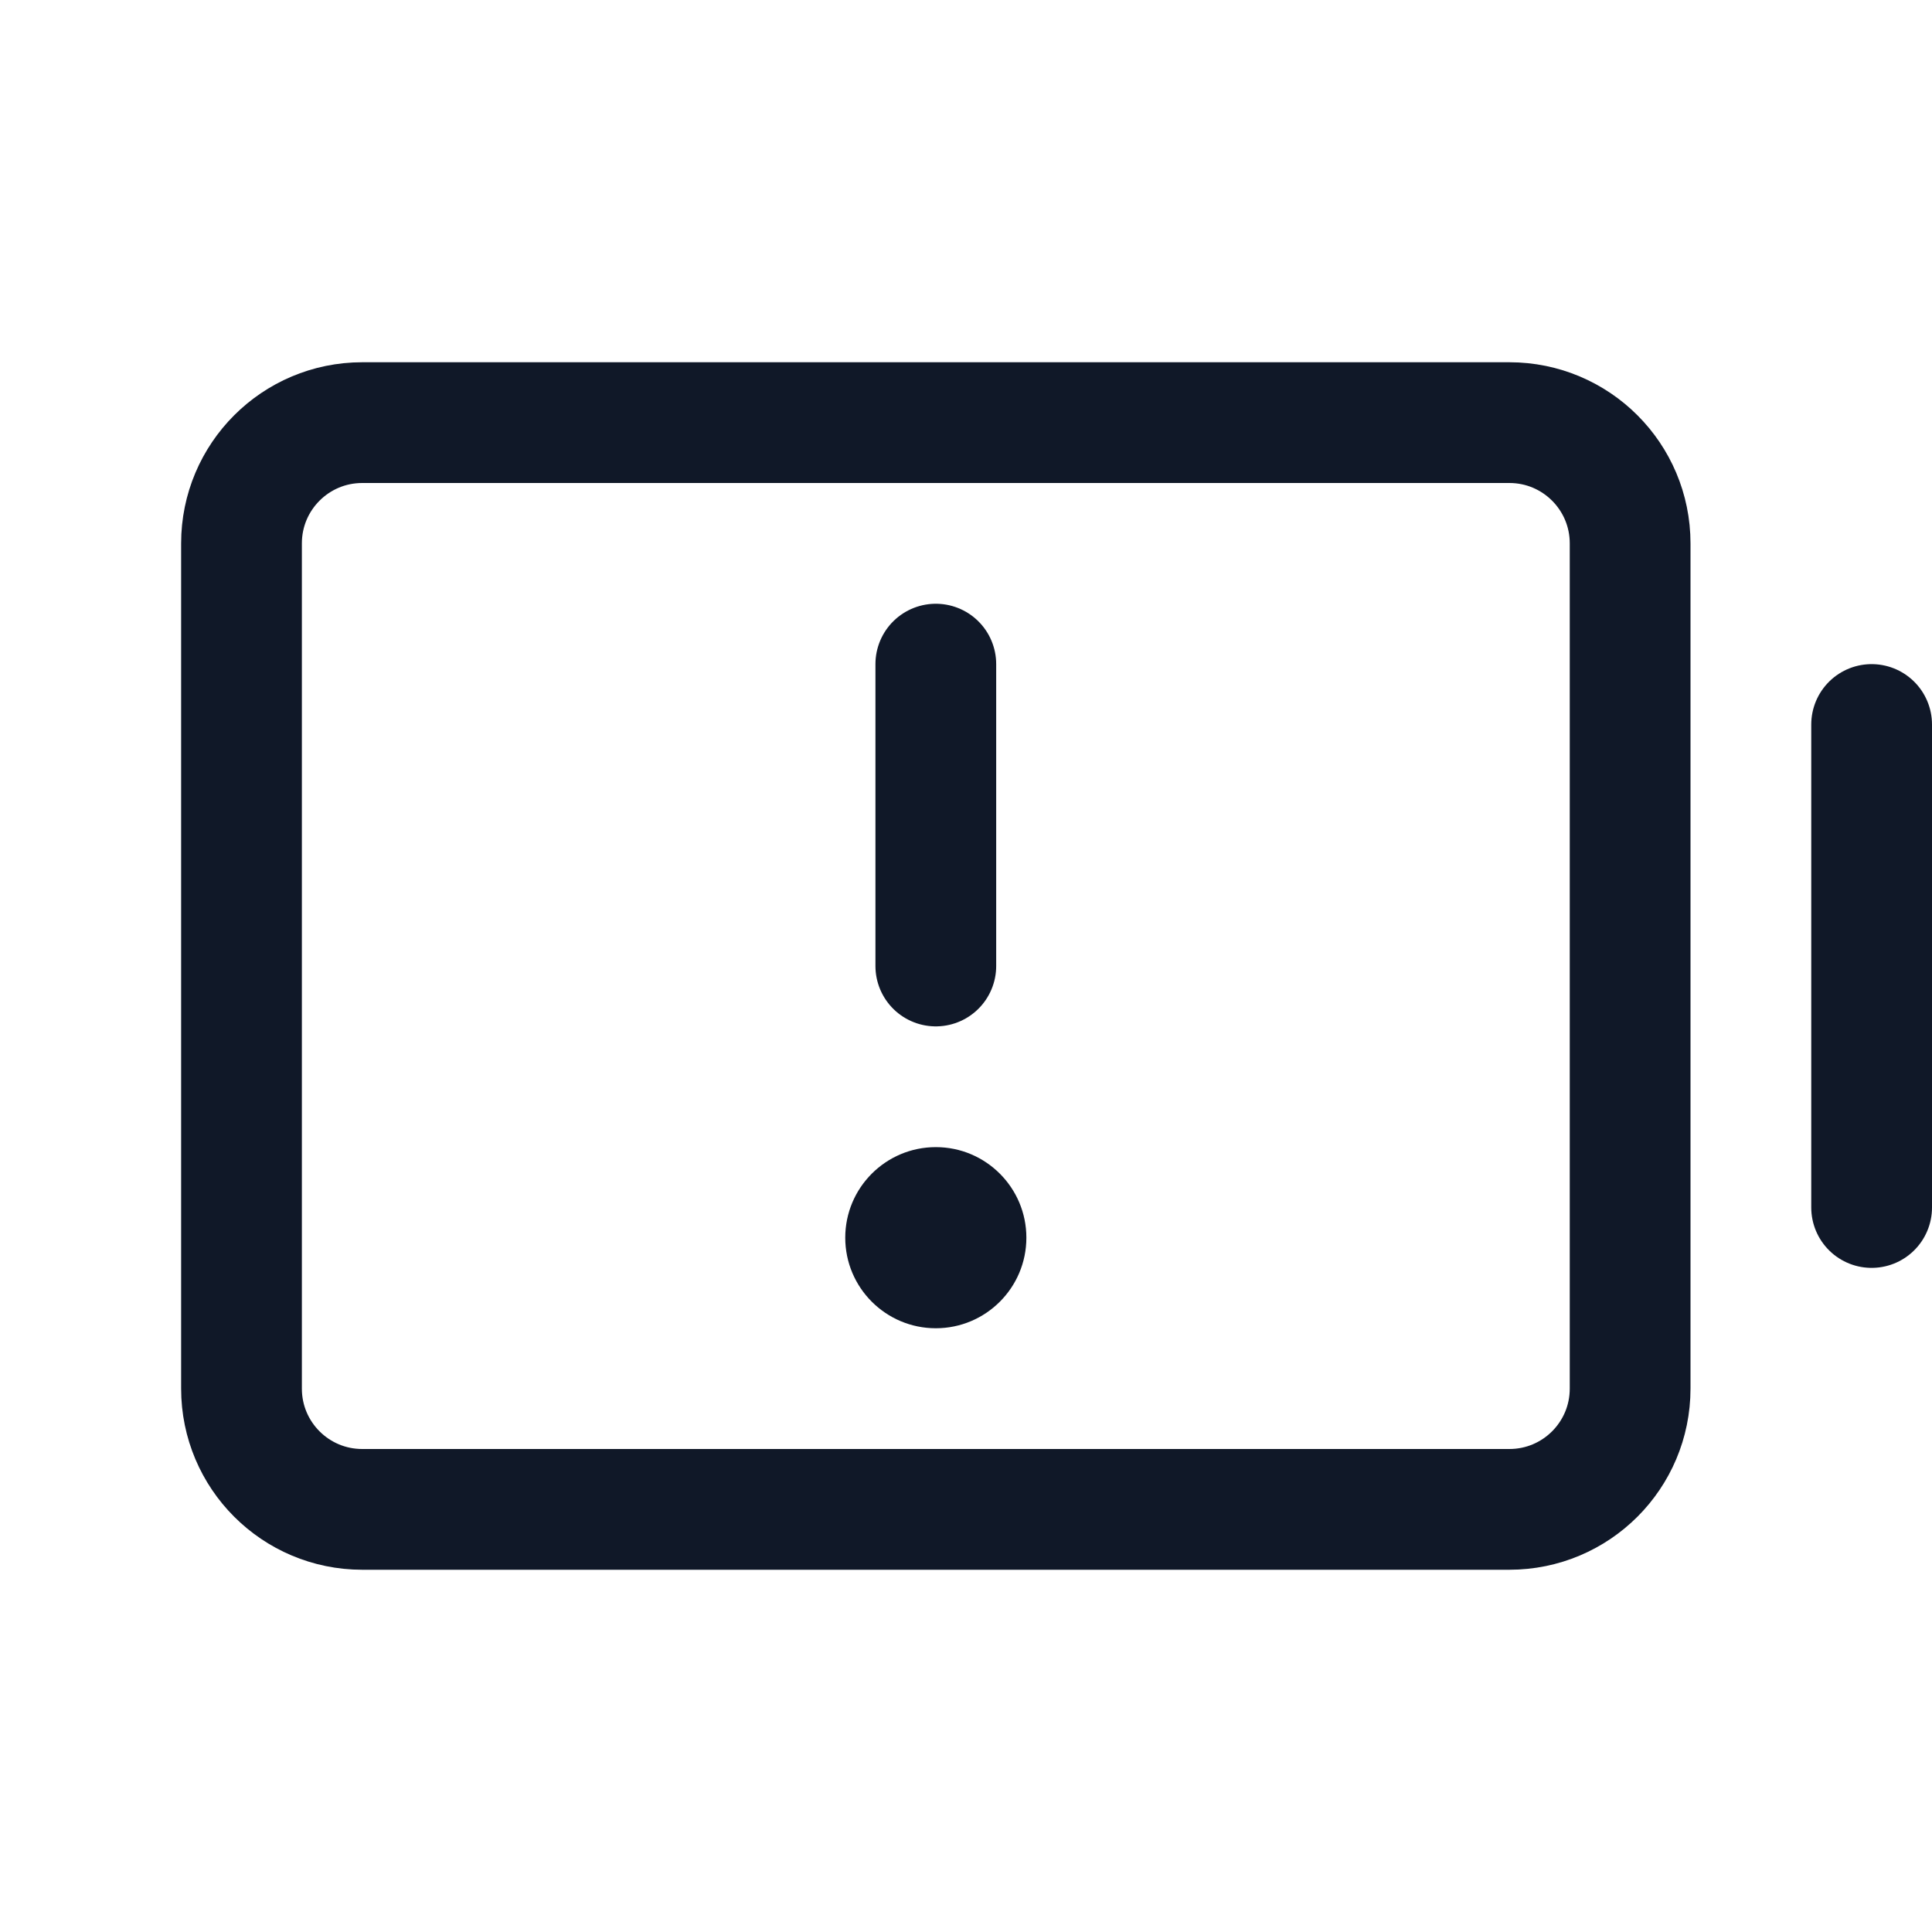 <svg width="32" height="32" viewBox="0 0 32 32" fill="none" xmlns="http://www.w3.org/2000/svg"><g id="Icon-BatteryWarning"><g clip-path="url(#clip0_9_1716)"><g id="size=md (32px)"><g id="BatteryWarning"><path id="Vector" d="M15.5 11V16" stroke="#101828" stroke-width="2" stroke-linecap="round" stroke-linejoin="round"/><path id="Vector_2" d="M31 12V20" stroke="#101828" stroke-width="2" stroke-linecap="round" stroke-linejoin="round"/><path id="Vector_3" d="M27 23V9C27 7.895 26.105 7 25 7L6 7C4.895 7 4 7.895 4 9V23C4 24.105 4.895 25 6 25H25C26.105 25 27 24.105 27 23Z" stroke="#101828" stroke-width="2" stroke-linecap="round" stroke-linejoin="round"/><path id="Vector_4" d="M15.5 22C16.328 22 17 21.328 17 20.5C17 19.672 16.328 19 15.5 19C14.672 19 14 19.672 14 20.5C14 21.328 14.672 22 15.5 22Z" fill="#101828"/></g></g></g></g><defs><clipPath id="clip0_9_1716"><rect width="32" height="32" rx="5" fill="white"/></clipPath></defs></svg>